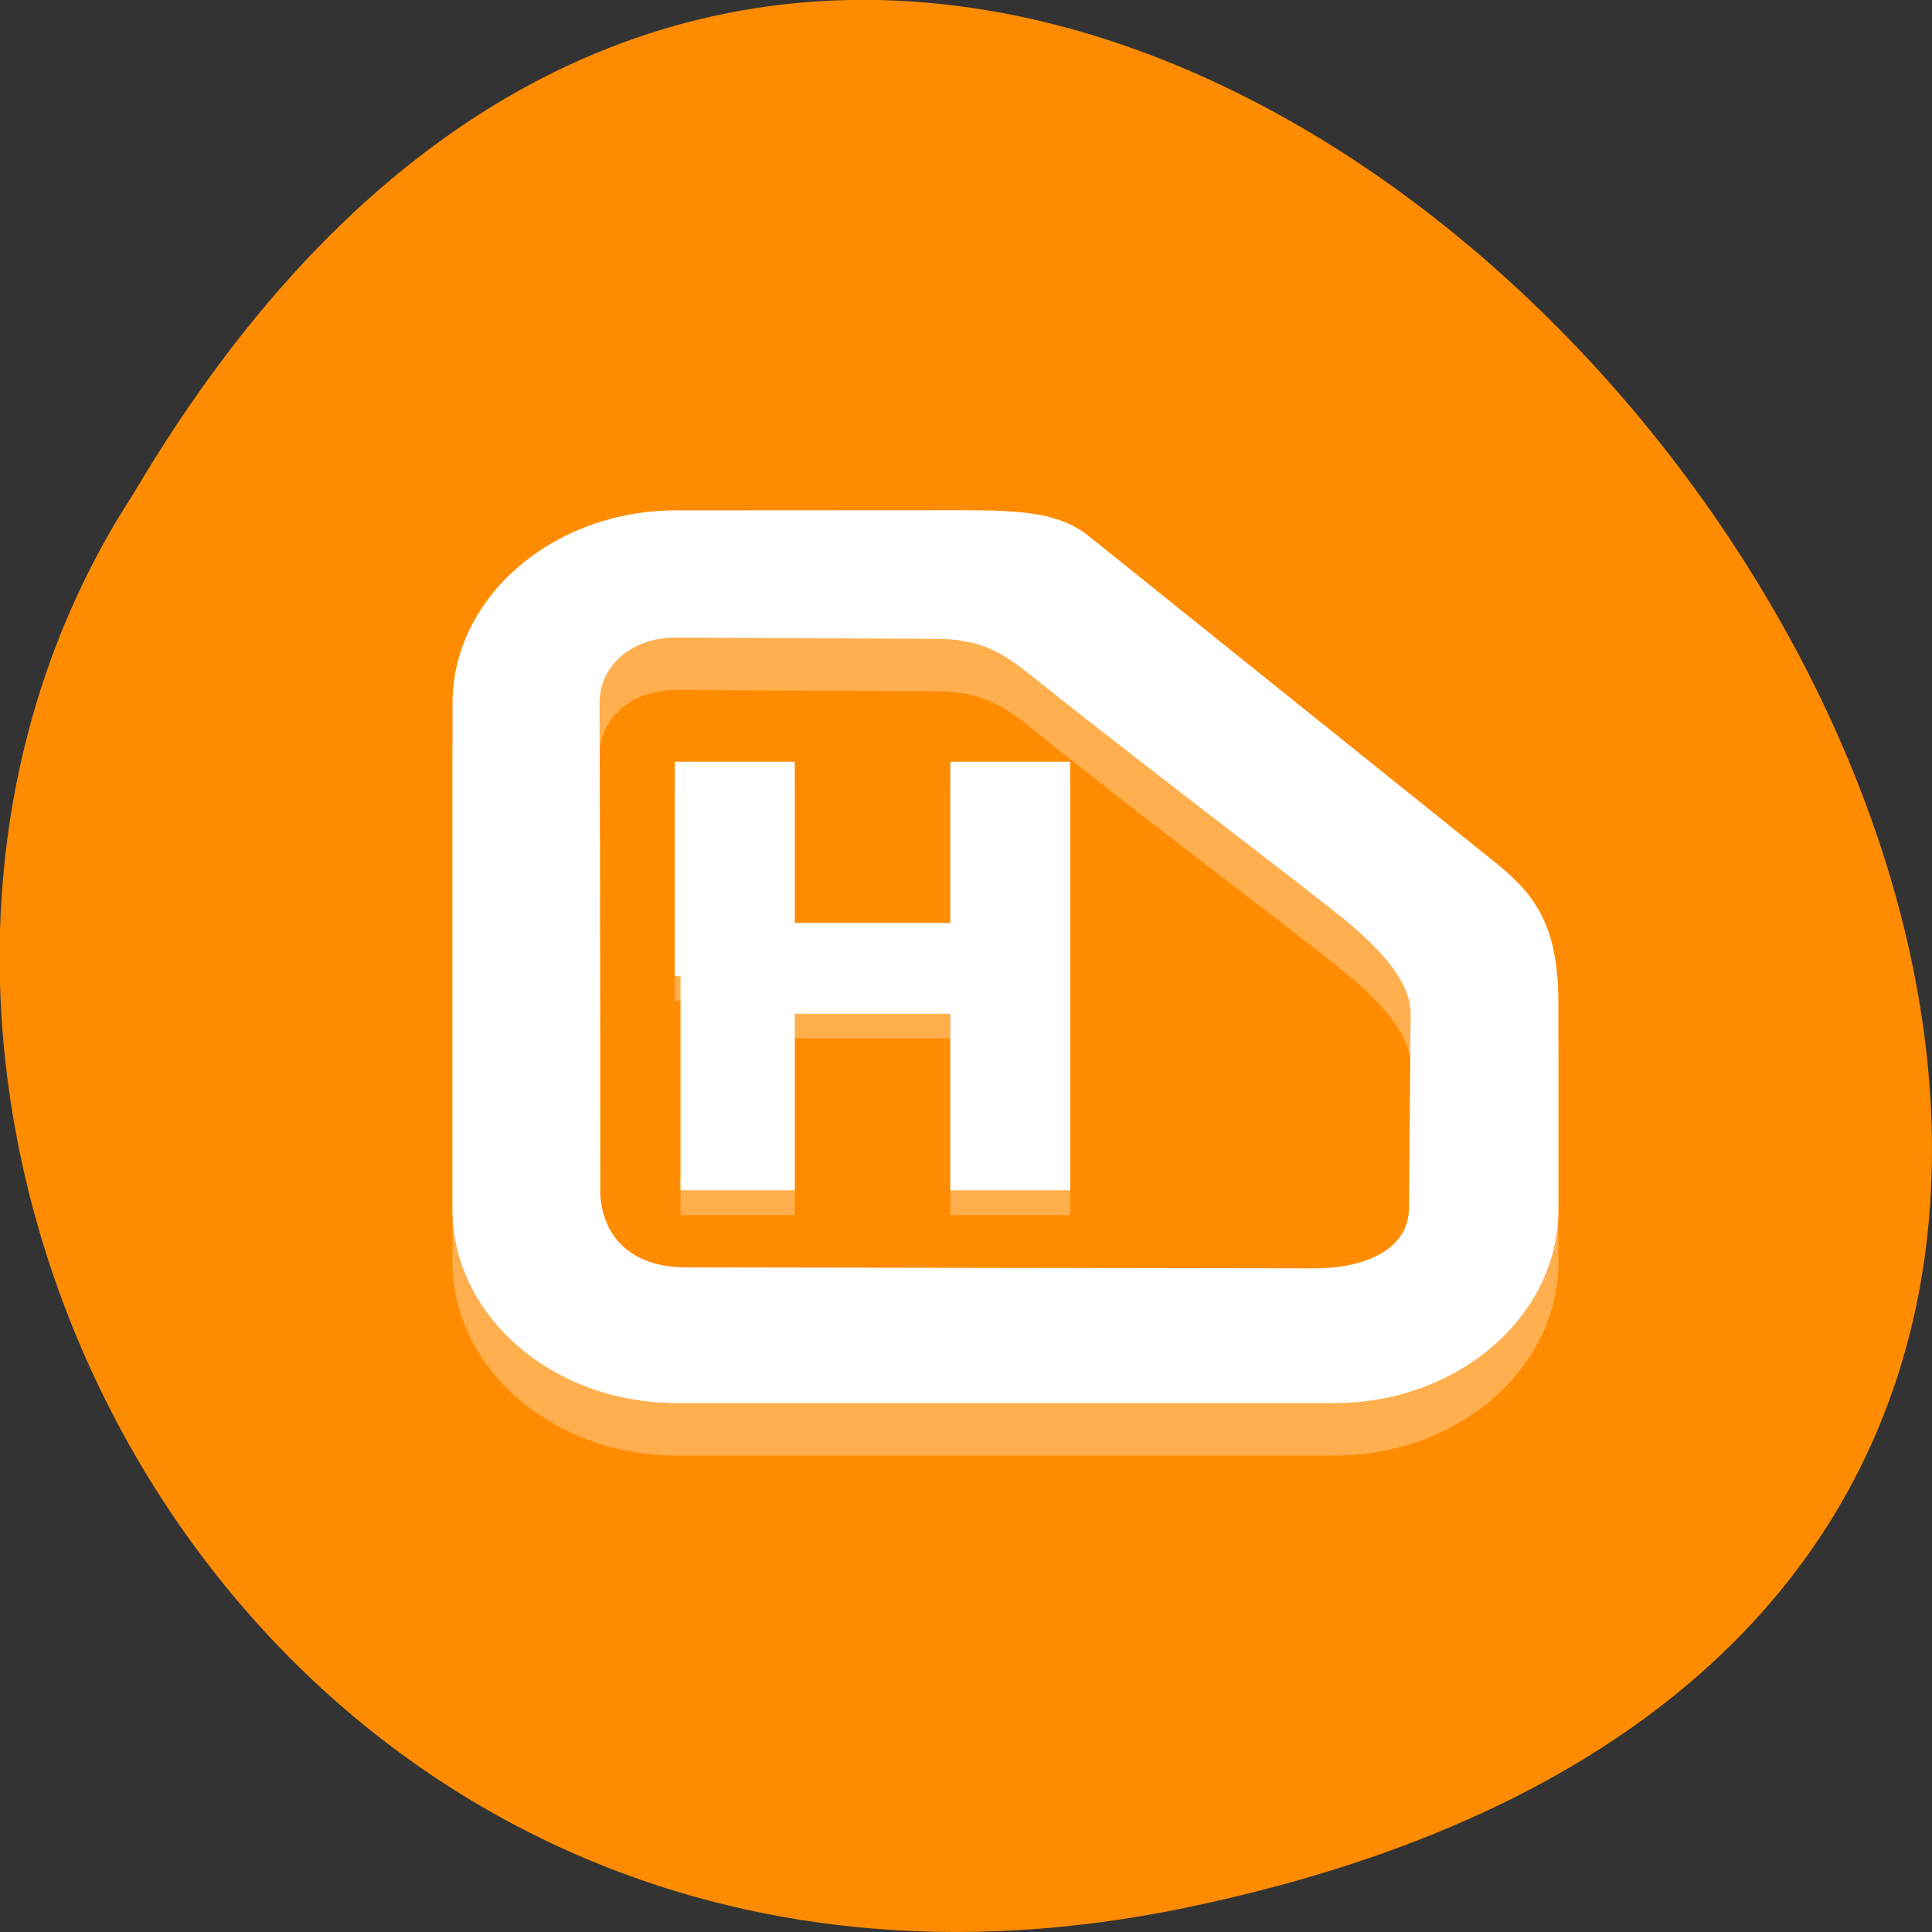 <svg xmlns="http://www.w3.org/2000/svg" viewBox="0 0 24 24"><rect x="0" y="0" width="24" height="24" fill="#333333" stroke="none"/><path d="m 14.746 23.695 c 22.492 -4.688 -1.652 -36.926 -13.09 -17.559 c -4.902 7.523 1.52 19.969 13.09 17.559" fill="#ff8c00"/><path d="m 8.398 6.992 c -1.527 0 -2.777 1.078 -2.777 2.398 v 6.289 c 0 1.324 1.25 2.402 2.777 2.402 h 8.184 c 1.527 0 2.777 -1.078 2.777 -2.402 v -2.566 c 0 -1.023 -0.336 -1.387 -0.816 -1.773 l -5.02 -4.03 c -0.344 -0.277 -0.793 -0.32 -1.555 -0.32 m -3.574 1.582 l 3.211 0.016 c 0.527 0 0.801 0.133 1.172 0.43 c 1.25 1.01 2.59 2.01 3.73 2.902 c 0.426 0.332 1.02 0.832 1.016 1.324 l -0.02 2.418 c -0.004 0.527 -0.574 0.746 -1.168 0.746 l -7.809 -0.012 c -0.617 0 -1.031 -0.313 -1.07 -0.91 c 0 0 0 -3.836 -0.008 -6.098 c 0 -0.469 0.398 -0.816 0.945 -0.816" fill="#fff" fill-opacity="0.302"/><path d="m 5.916 12.33 v -3.975 h 1.864 v 3.065 h 2.869 v -3.065 h 1.864 v 7.956 h -1.864 v -3.364 h -2.869 v 3.364 h -1.864" transform="matrix(0.723 0 0 0.653 4.177 4.38)" fill="#ffaf4c" stroke="#ffaf4c" stroke-width="0.196"/><g fill="#fff"><path d="m 8.398 6.34 c -1.527 0 -2.777 1.078 -2.777 2.398 v 6.289 c 0 1.324 1.25 2.402 2.777 2.402 h 8.184 c 1.527 0 2.777 -1.078 2.777 -2.402 v -2.566 c 0 -1.027 -0.336 -1.387 -0.816 -1.773 l -5.02 -4.03 c -0.344 -0.277 -0.793 -0.32 -1.555 -0.32 m -3.574 1.582 l 3.211 0.016 c 0.527 0 0.801 0.133 1.172 0.43 c 1.25 1 2.59 2.01 3.73 2.902 c 0.426 0.332 1.02 0.832 1.016 1.324 l -0.02 2.418 c -0.004 0.527 -0.574 0.746 -1.168 0.746 l -7.809 -0.012 c -0.617 0 -1.031 -0.313 -1.07 -0.91 c 0 0 0 -3.836 -0.008 -6.098 c 0 -0.469 0.398 -0.816 0.945 -0.816"/><path d="m 5.916 11.863 v -3.981 h 1.864 v 3.065 h 2.869 v -3.065 h 1.864 v 7.956 h -1.864 v -3.358 h -2.869 v 3.358 h -1.864" transform="matrix(0.723 0 0 0.653 4.177 4.38)" stroke="#fff" stroke-width="0.196"/></g></svg>